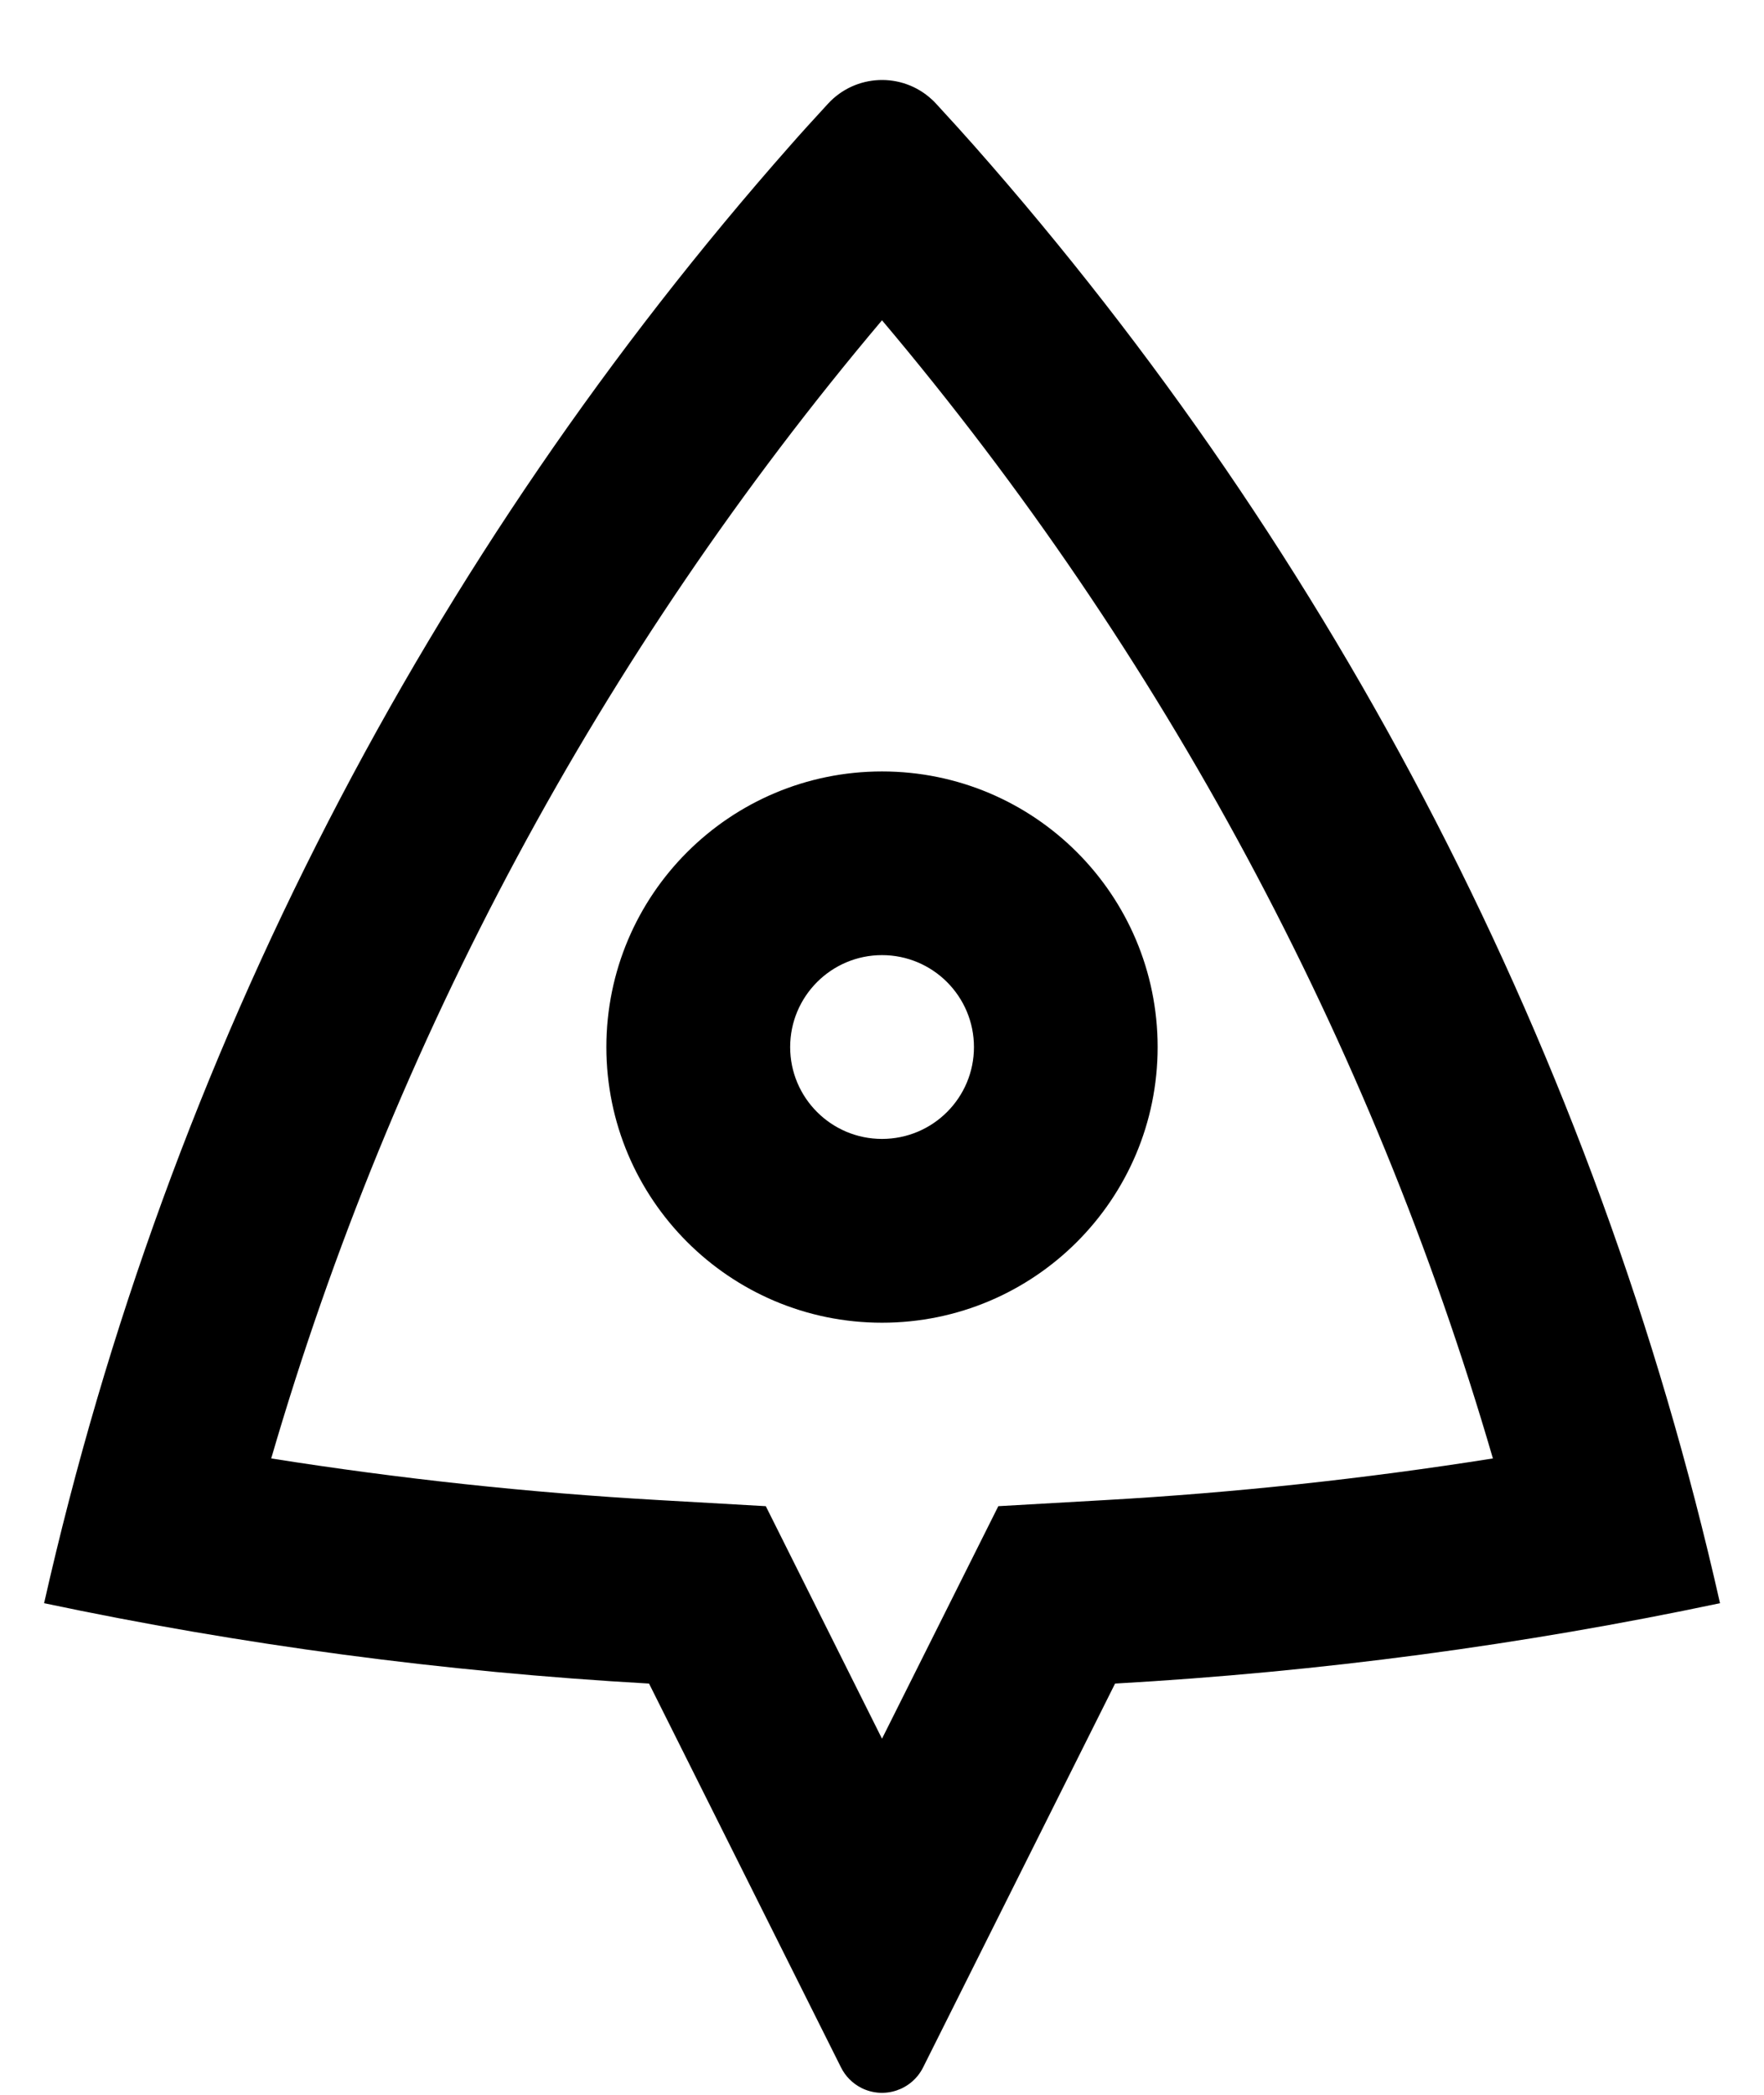 <svg width="16" height="19" viewBox="0 0 16 19" fill="none" xmlns="http://www.w3.org/2000/svg">
<path d="M0.4 14.541C1.526 9.547 3.897 5.024 7.17 1.317C7.259 1.215 7.373 1.09 7.51 0.941C7.759 0.67 8.181 0.652 8.452 0.902C8.465 0.914 8.479 0.927 8.491 0.941C8.63 1.092 8.745 1.219 8.835 1.321C12.106 5.028 14.476 9.549 15.601 14.541C13.816 14.918 11.984 15.164 10.114 15.27L8.373 18.751C8.27 18.957 8.02 19.041 7.814 18.938C7.733 18.897 7.668 18.832 7.628 18.751L5.887 15.27C4.017 15.164 2.185 14.918 0.4 14.541ZM5.982 13.606L6.946 13.661L8 15.77L9.055 13.661L10.019 13.606C11.204 13.539 12.379 13.412 13.541 13.228C12.436 9.433 10.545 5.922 8 2.905C5.455 5.922 3.565 9.433 2.46 13.228C3.622 13.412 4.797 13.539 5.982 13.606ZM8 11.997C6.62 11.997 5.5 10.877 5.5 9.497C5.5 8.116 6.62 6.997 8 6.997C9.381 6.997 10.5 8.116 10.5 9.497C10.5 10.877 9.381 11.997 8 11.997ZM8 10.33C8.461 10.33 8.834 9.957 8.834 9.497C8.834 9.037 8.461 8.663 8 8.663C7.54 8.663 7.167 9.037 7.167 9.497C7.167 9.957 7.54 10.33 8 10.33Z" fill="black"/>
</svg>
